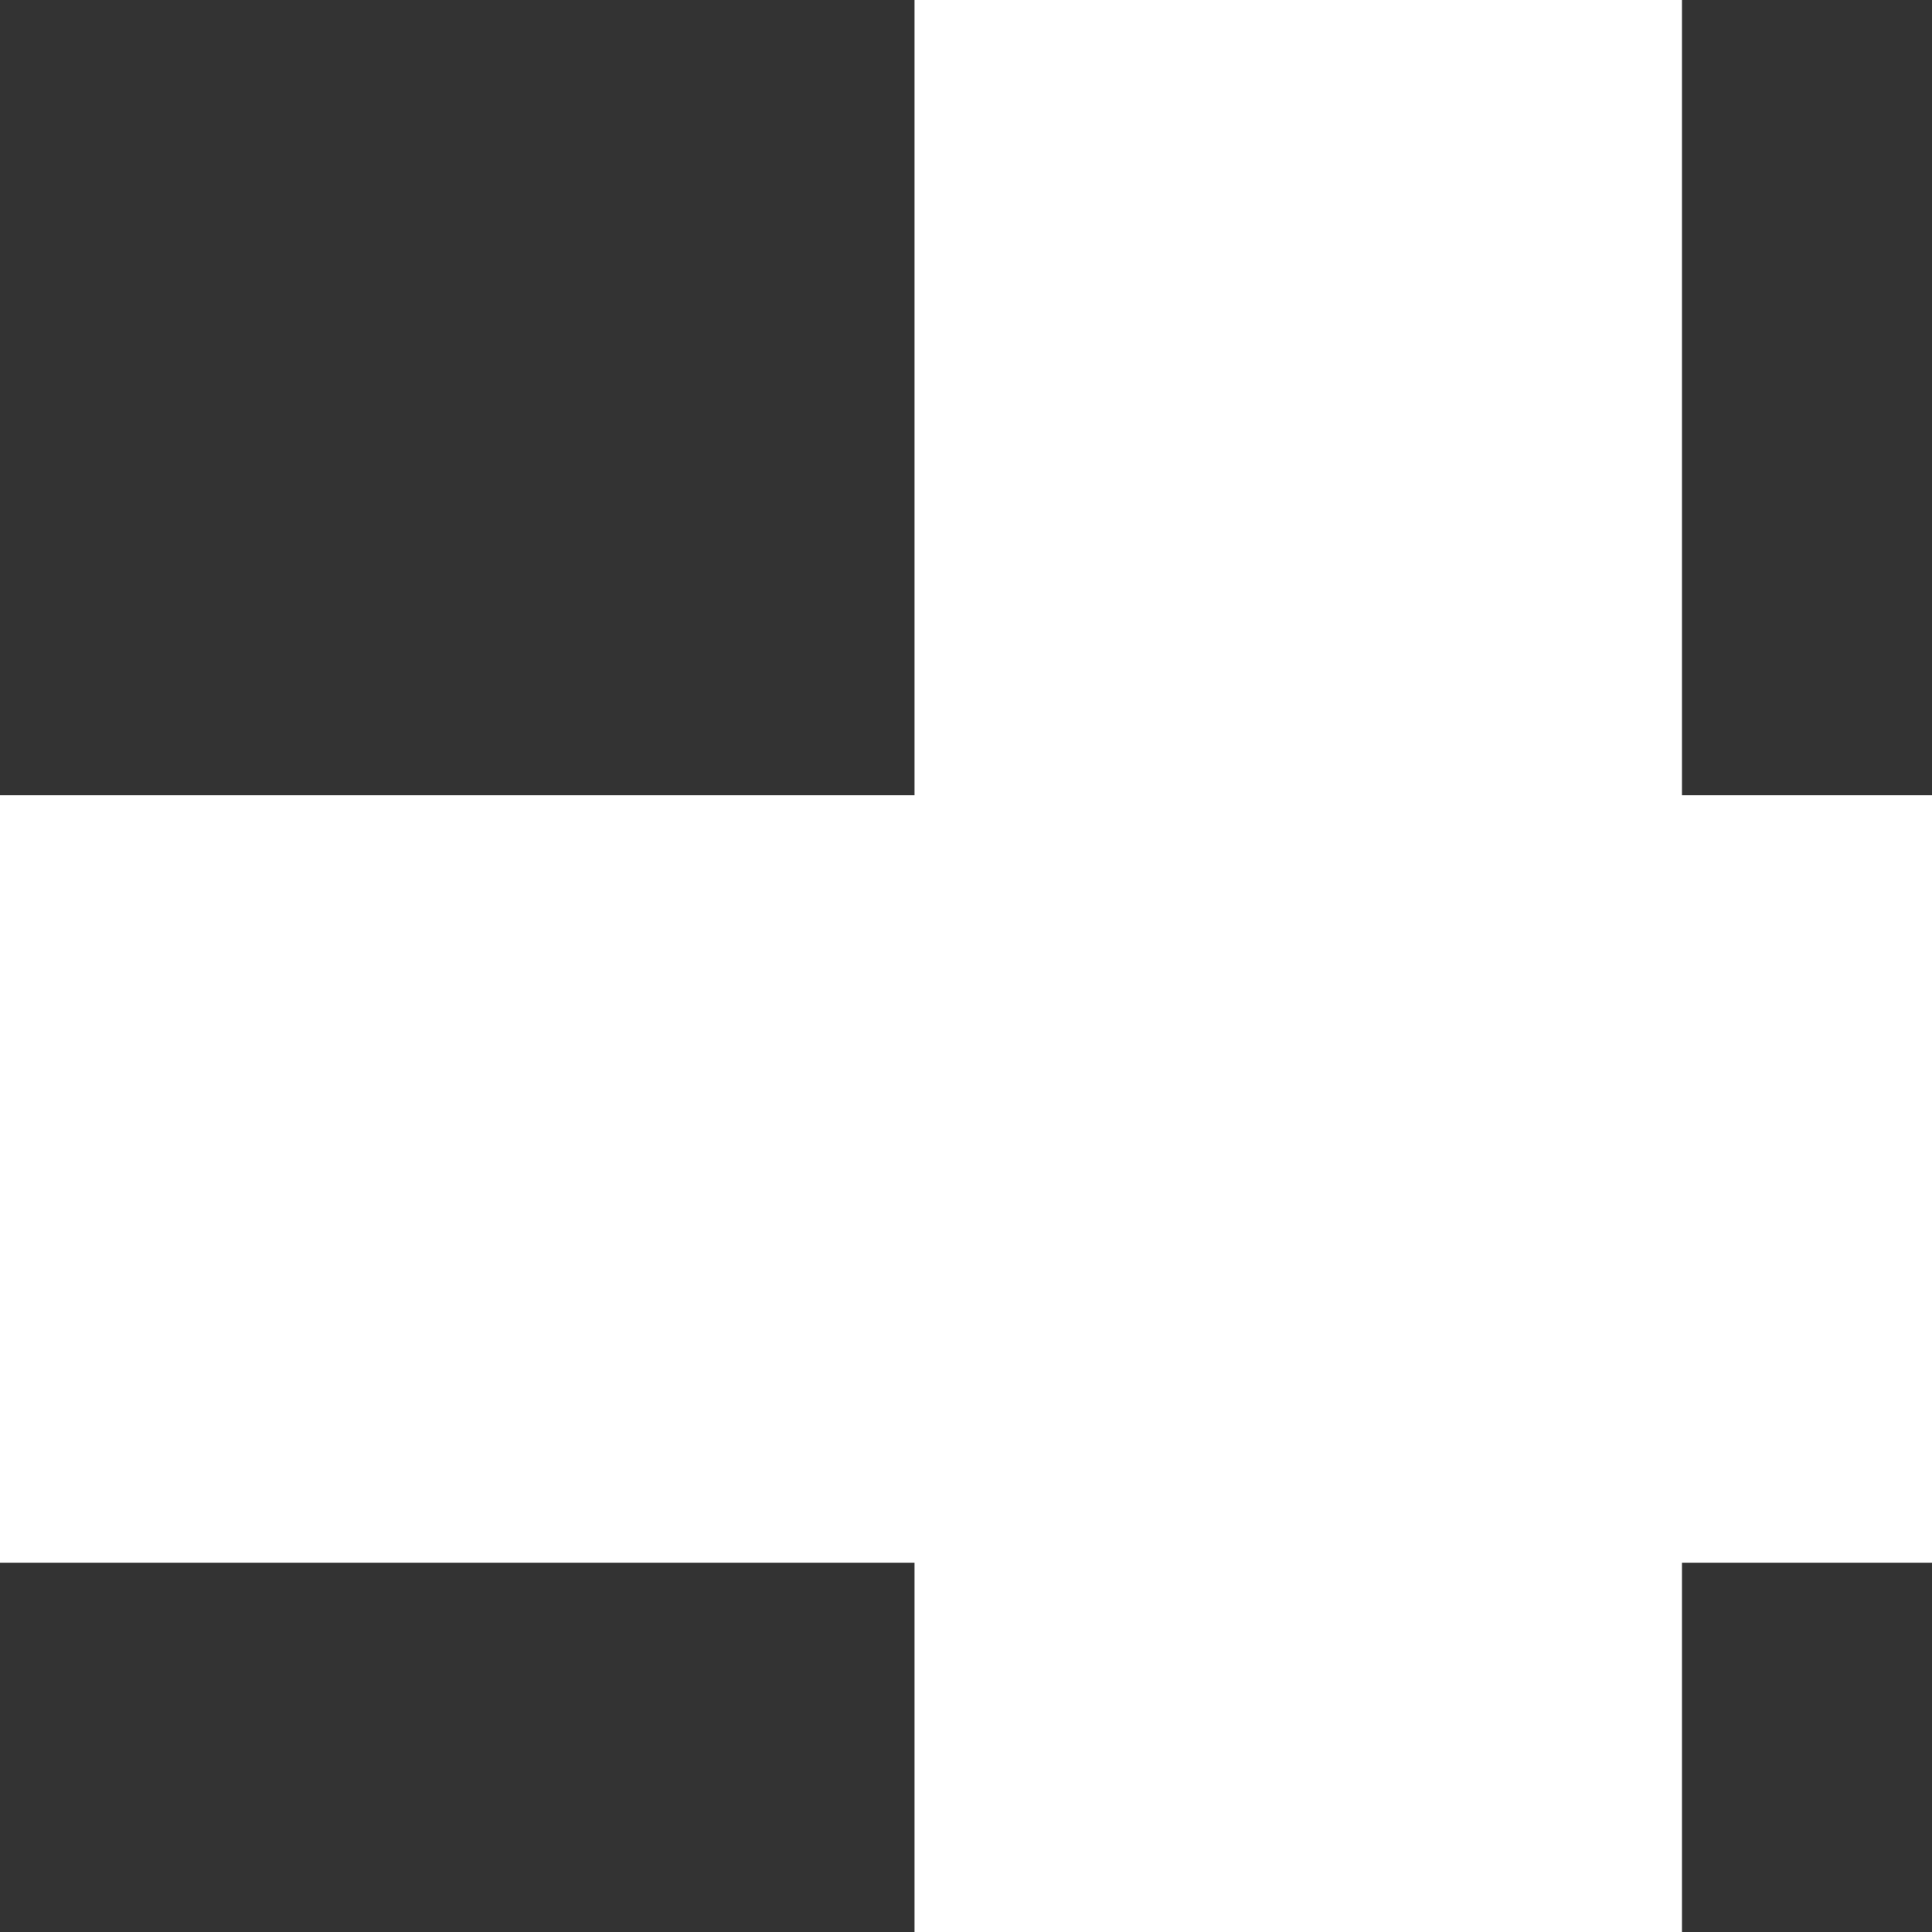 <?xml version="1.0" encoding="UTF-8" standalone="no" ?>
<!DOCTYPE svg PUBLIC "-//W3C//DTD SVG 1.1//EN" "http://www.w3.org/Graphics/SVG/1.1/DTD/svg11.dtd">
<svg xmlns="http://www.w3.org/2000/svg" xmlns:xlink="http://www.w3.org/1999/xlink" version="1.1" width="1080" height="1080" viewBox="0 0 1080 1080" xml:space="preserve">
<rect x="0" y="0" width="1080" height="1080" fill="#333333" stroke="none"/>
<desc>Created with Fabric.js 5.2.4</desc>
<defs>
</defs>
<g transform="matrix(1 0 0 1 540 540)" id="17451d0c-3267-477b-b383-620916284024"  >
<rect style="stroke: none; stroke-width: 1; stroke-dasharray: none; stroke-linecap: butt; stroke-dashoffset: 0; stroke-linejoin: miter; stroke-miterlimit: 4; fill: rgb(255,255,255); fill-rule: nonzero; opacity: 1; visibility: hidden;" vector-effect="non-scaling-stroke"  x="-540" y="-540" rx="0" ry="0" width="1080" height="1080" />
</g>
<g transform="matrix(1 0 0 1 540 540)" id="81c6cd23-91e6-4464-a61b-e573437bfa33"  >
</g>
<g transform="matrix(0.78 0 0 0.78 725.87 658.94)" id="56314878-b763-4df2-8634-4ada735f712b"  >
<path style="stroke: rgb(255,255,255); stroke-width: 50; stroke-dasharray: none; stroke-linecap: butt; stroke-dashoffset: 0; stroke-linejoin: miter; stroke-miterlimit: 4; fill: rgb(255,255,255); fill-rule: nonzero; opacity: 1;" vector-effect="non-scaling-stroke"  transform=" translate(-6400.18, -6399.85)" d="M 6025 12789 C 5629 12766 5203 12700 4825 12603 C 3472 12258 2276 11484 1398 10387 C 338 9061 -149 7376 41 5685 C 230 4002 1078 2471 2416 1398 C 3261 721 4267 270 5335 90 C 7131 -214 8971 264 10390 1401 C 12214 2864 13097 5171 12710 7467 C 12271 10073 10236 12165 7640 12679 C 7129 12780 6546 12820 6025 12789 z M 6150 11005 L 6150 9730 L 6033 9730 C 5711 9730 5046 9787 4615 9850 C 4397 9882 4163 9924 4155 9932 C 4142 9945 4313 10355 4435 10605 C 4881 11514 5452 12097 6055 12260 C 6094 12270 6131 12279 6138 12279 C 6147 12280 6150 12019 6150 11005 z M 6830 12233 C 7391 12047 7936 11473 8354 10627 C 8483 10364 8659 9945 8645 9932 C 8637 9924 8403 9882 8185 9850 C 7752 9786 7090 9731 6763 9730 L 6650 9730 L 6650 11005 L 6650 12281 L 6688 12274 C 6708 12271 6772 12252 6830 12233 z M 4741 11968 C 4322 11505 3977 10912 3705 10188 C 3661 10070 3648 10046 3633 10048 C 3519 10067 3068 10212 2845 10302 C 2630 10389 2260 10577 2260 10599 C 2260 10613 2450 10791 2590 10910 C 3085 11328 3631 11655 4230 11892 C 4415 11966 4809 12098 4848 12099 C 4855 12100 4807 12040 4741 11968 z M 8107 12054 C 8892 11811 9559 11451 10180 10934 C 10329 10810 10540 10614 10540 10600 C 10540 10578 10211 10409 9984 10315 C 9762 10222 9297 10071 9167 10048 C 9152 10046 9139 10070 9096 10185 C 8813 10937 8451 11551 8015 12018 C 7973 12063 7943 12100 7949 12100 C 7955 12100 8026 12079 8107 12054 z M 2013 10166 C 2350 9956 2837 9754 3345 9615 C 3422 9594 3488 9574 3492 9570 C 3496 9567 3491 9533 3480 9495 C 3308 8905 3171 8107 3115 7375 C 3100 7179 3080 6791 3080 6698 L 3080 6650 L 1789 6650 L 497 6650 L 504 6763 C 573 7874 957 8947 1613 9855 C 1691 9963 1901 10230 1908 10230 C 1910 10230 1958 10201 2013 10166 z M 11002 10098 C 11540 9428 11923 8657 12130 7831 C 12215 7492 12274 7110 12296 6758 L 12302 6650 L 11011 6650 L 9720 6650 L 9720 6693 C 9720 6771 9700 7173 9690 7315 C 9634 8065 9515 8786 9341 9420 C 9319 9500 9304 9567 9308 9571 C 9312 9574 9378 9594 9455 9615 C 9973 9757 10481 9970 10815 10184 C 10854 10209 10887 10230 10890 10230 C 10893 10230 10943 10170 11002 10098 z M 4190 9421 C 4743 9322 5544 9241 5980 9240 C 6032 9240 6092 9237 6113 9234 L 6150 9227 L 6150 7939 L 6150 6650 L 4859 6650 L 3568 6650 L 3574 6758 C 3577 6817 3582 6921 3585 6990 C 3620 7769 3755 8617 3957 9333 C 3986 9436 3996 9459 4009 9456 C 4018 9453 4099 9437 4190 9421 z M 8843 9333 C 9044 8624 9182 7747 9215 6980 C 9218 6906 9223 6801 9226 6748 L 9232 6650 L 7941 6650 L 6650 6650 L 6650 7939 L 6650 9228 L 6681 9234 C 6698 9237 6758 9240 6814 9240 C 7314 9240 8278 9346 8801 9459 C 8804 9459 8823 9403 8843 9333 z M 3080 6103 C 3080 6009 3100 5621 3115 5425 C 3171 4697 3305 3914 3476 3317 C 3490 3269 3500 3227 3498 3226 C 3497 3224 3428 3204 3345 3180 C 2838 3037 2375 2843 2055 2641 C 2000 2606 1947 2573 1937 2566 C 1923 2557 1916 2559 1902 2576 C 1537 3024 1335 3330 1115 3770 C 1007 3987 981 4045 896 4263 C 676 4824 541 5435 504 6038 L 497 6150 L 1789 6150 L 3080 6150 L 3080 6103 z M 6150 4861 L 6150 3573 L 6113 3566 C 6092 3563 6032 3560 5980 3560 C 5668 3560 4996 3502 4565 3439 C 4428 3419 4060 3355 4016 3344 C 3994 3339 3991 3346 3957 3467 C 3756 4177 3620 5037 3585 5815 C 3582 5887 3577 5991 3574 6048 L 3568 6150 L 4859 6150 L 6150 6150 L 6150 4861 z M 9226 6053 C 9223 5999 9218 5894 9215 5820 C 9182 5054 9045 4182 8843 3467 C 8809 3346 8806 3339 8784 3344 C 8740 3355 8372 3419 8235 3439 C 7804 3502 7132 3560 6820 3560 C 6768 3560 6708 3563 6688 3566 L 6650 3573 L 6650 4861 L 6650 6150 L 7941 6150 L 9232 6150 L 9226 6053 z M 12296 6038 C 12233 5012 11898 4015 11325 3145 C 11191 2942 10909 2572 10880 2562 C 10875 2560 10845 2576 10813 2598 C 10489 2816 10000 3026 9455 3180 C 9373 3204 9303 3224 9302 3226 C 9300 3227 9310 3268 9323 3317 C 9496 3918 9627 4681 9684 5420 C 9699 5601 9720 6010 9720 6108 L 9720 6150 L 11011 6150 L 12303 6150 L 12296 6038 z M 6150 1795 L 6150 519 L 6113 526 C 5994 547 5769 641 5625 730 C 5444 841 5218 1039 5050 1235 C 4772 1560 4507 2003 4295 2500 C 4226 2662 4149 2862 4154 2867 C 4160 2873 4399 2916 4580 2944 C 5016 3011 5632 3065 6003 3069 L 6150 3070 L 6150 1795 z M 7056 3060 C 7530 3033 7980 2985 8367 2920 C 8584 2883 8650 2871 8650 2866 C 8650 2859 8555 2616 8520 2535 C 8167 1707 7725 1097 7242 773 C 7078 663 6832 554 6683 525 L 6650 518 L 6650 1794 L 6650 3070 L 6764 3070 C 6827 3070 6958 3065 7056 3060 z M 3694 2642 C 3835 2256 4040 1828 4241 1502 C 4404 1238 4559 1031 4755 816 C 4882 677 4893 681 4614 771 C 3907 1000 3290 1330 2724 1781 C 2538 1929 2270 2171 2270 2189 C 2270 2199 2396 2274 2535 2346 C 2682 2422 2887 2510 3080 2580 C 3239 2637 3603 2748 3635 2749 C 3652 2750 3662 2731 3694 2642 z M 9360 2695 C 9681 2601 9928 2509 10182 2387 C 10289 2336 10510 2213 10529 2194 C 10536 2187 10475 2127 10334 2000 C 9679 1412 8895 976 8054 730 C 7998 713 7949 700 7945 700 C 7941 700 7980 746 8032 802 C 8268 1059 8441 1296 8630 1620 C 8786 1888 8981 2305 9096 2617 C 9127 2700 9150 2750 9159 2750 C 9167 2750 9257 2725 9360 2695 z" stroke-linecap="round" />
</g>
</svg>